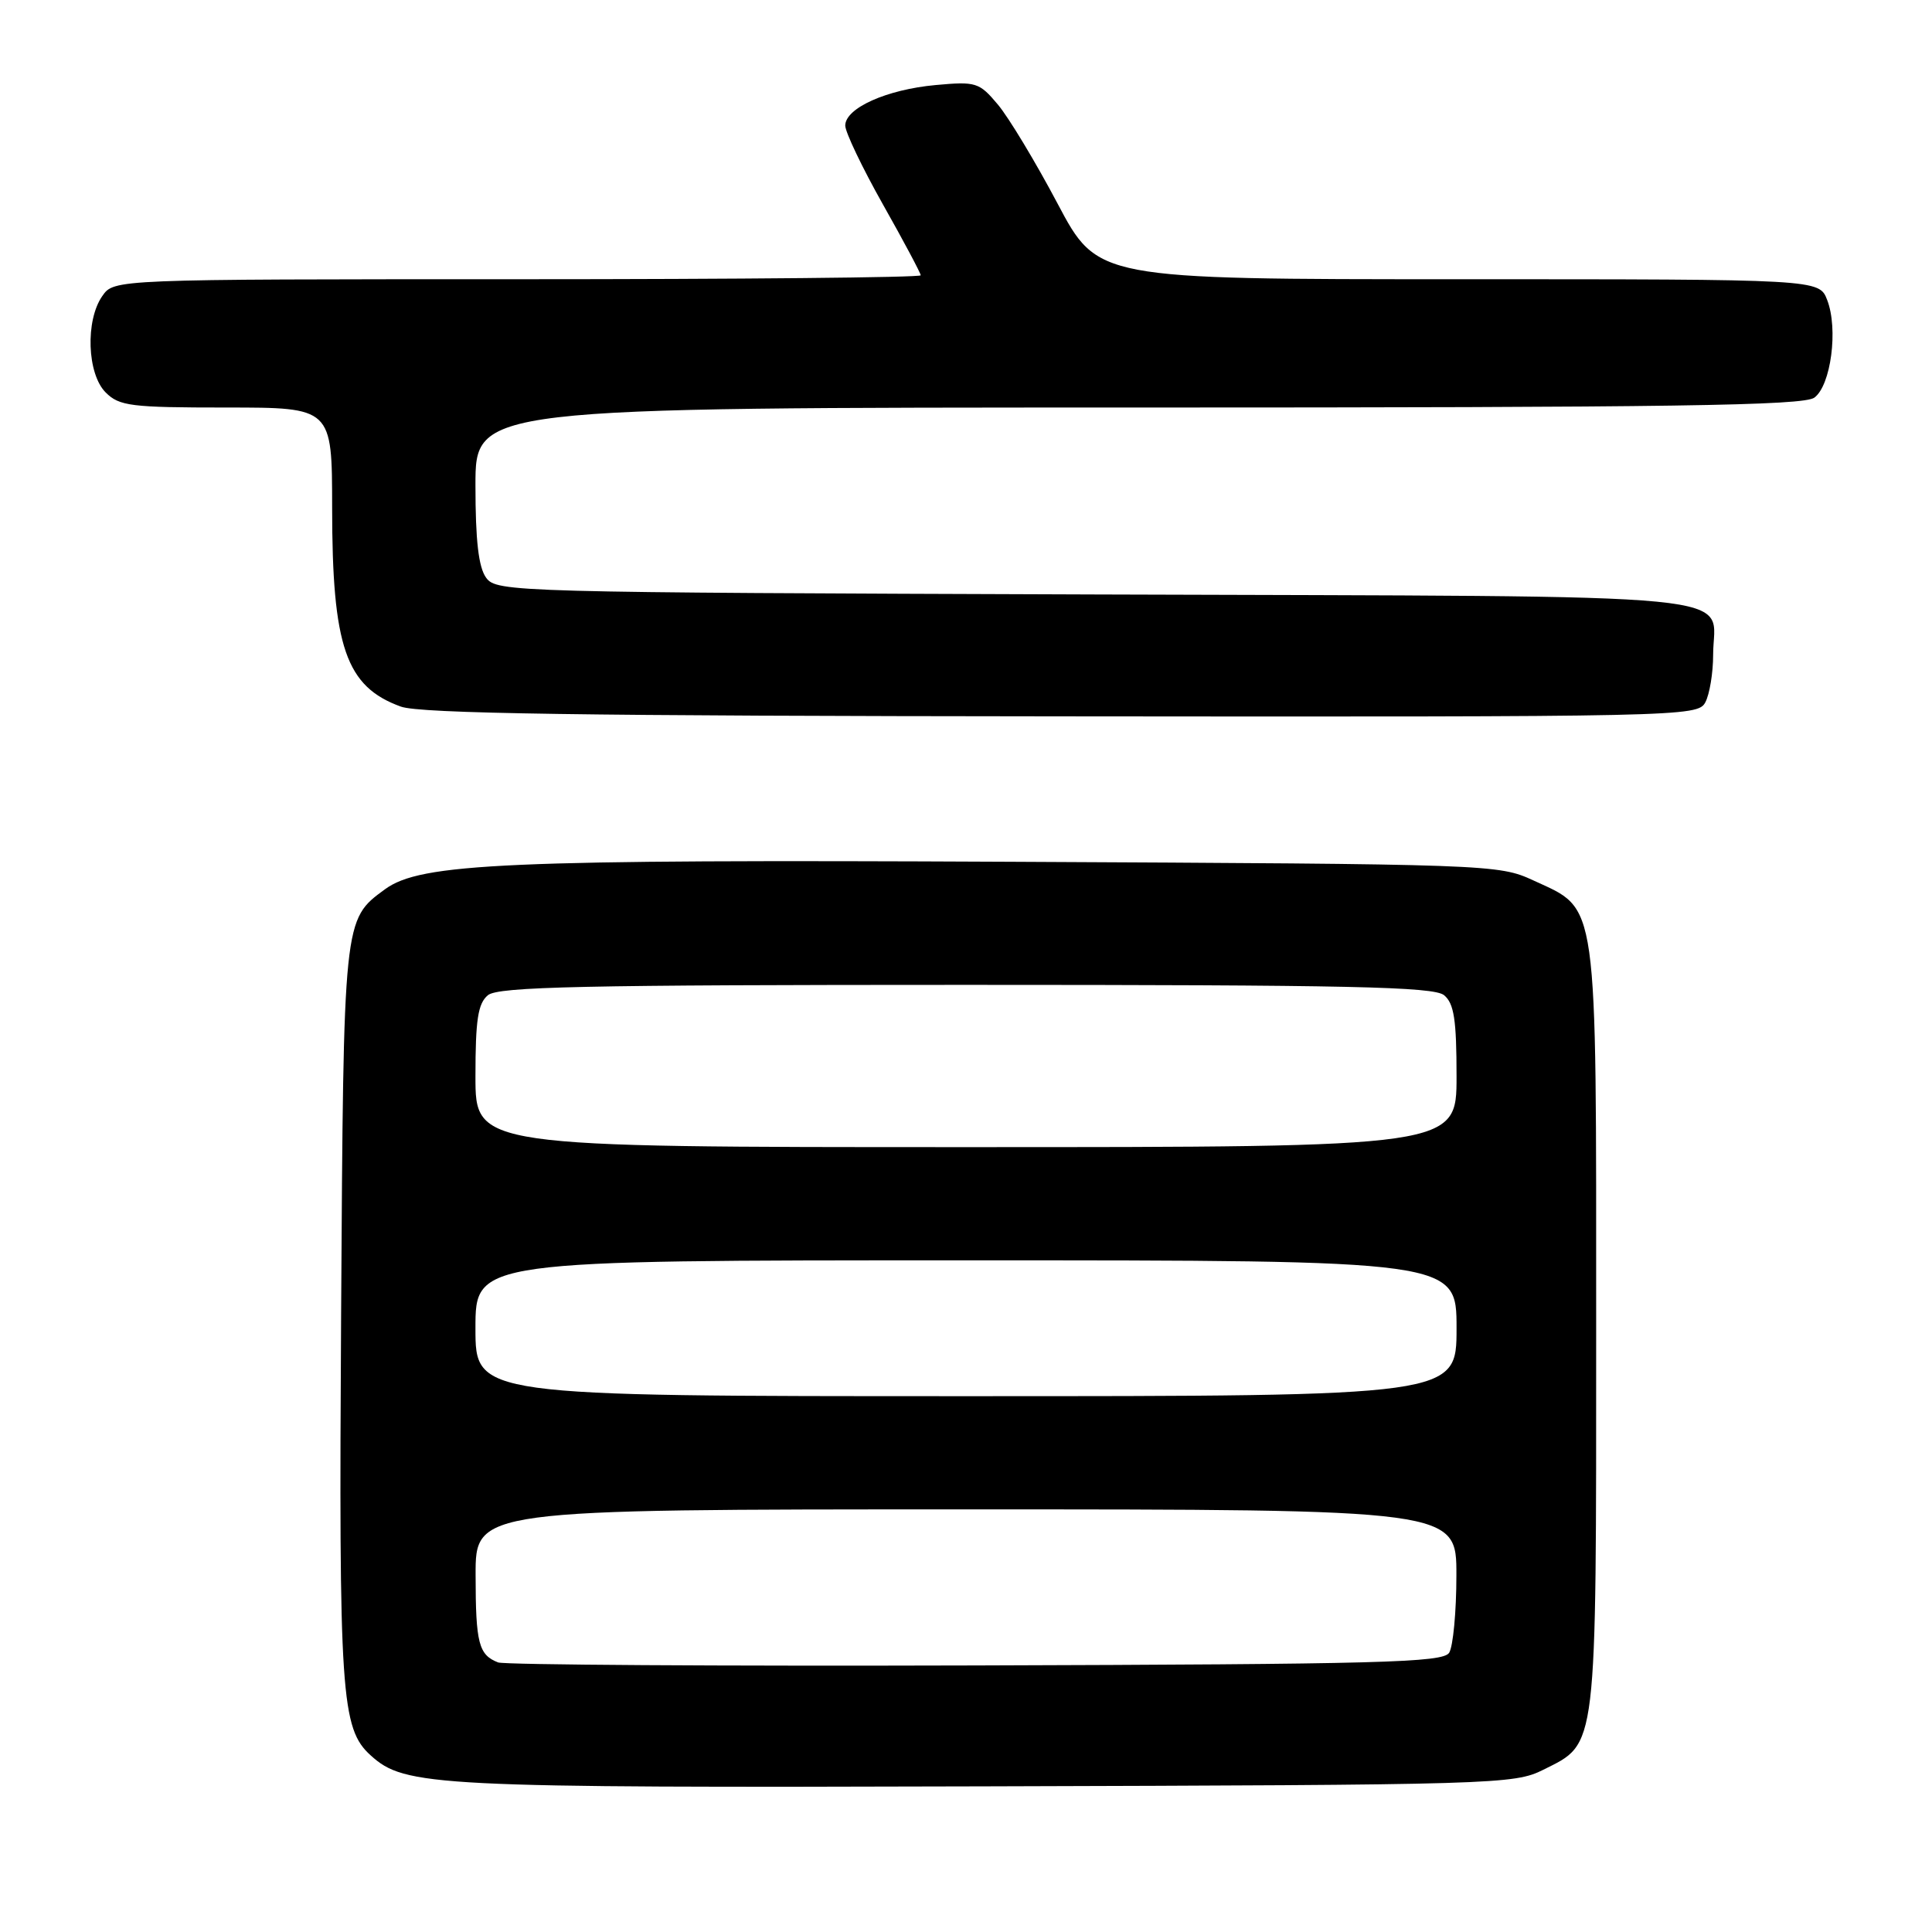 <?xml version="1.0" encoding="UTF-8" standalone="no"?>
<!DOCTYPE svg PUBLIC "-//W3C//DTD SVG 1.1//EN" "http://www.w3.org/Graphics/SVG/1.1/DTD/svg11.dtd" >
<svg xmlns="http://www.w3.org/2000/svg" xmlns:xlink="http://www.w3.org/1999/xlink" version="1.1" viewBox="0 0 256 256">
 <g >
 <path fill="currentColor"
d=" M 204.50 234.50 C 211.69 230.90 211.50 232.50 211.50 176.00 C 211.50 118.32 211.83 120.66 203.18 116.66 C 198.56 114.53 197.68 114.50 134.00 114.19 C 66.86 113.87 55.75 114.36 51.00 117.84 C 45.49 121.89 45.52 121.54 45.20 174.00 C 44.89 224.58 45.19 229.05 49.12 232.60 C 53.67 236.72 57.31 236.91 130.50 236.70 C 198.29 236.51 200.63 236.44 204.50 234.50 Z  M 225.96 93.07 C 226.53 92.00 227.00 89.16 227.00 86.76 C 227.00 78.35 234.33 79.07 145.17 78.77 C 67.96 78.51 65.80 78.45 64.42 76.56 C 63.41 75.18 63.00 71.63 63.00 64.31 C 63.00 54.00 63.00 54.00 150.81 54.00 C 221.65 54.00 238.96 53.75 240.41 52.69 C 242.61 51.08 243.60 43.59 242.11 39.75 C 241.05 37.00 241.05 37.00 193.25 37.00 C 145.44 37.00 145.44 37.00 140.13 26.97 C 137.21 21.45 133.65 15.55 132.22 13.85 C 129.75 10.91 129.33 10.78 123.97 11.27 C 117.50 11.86 112.00 14.32 112.00 16.64 C 112.00 17.51 114.25 22.22 117.00 27.10 C 119.75 31.97 122.00 36.20 122.00 36.48 C 122.00 36.77 97.95 37.00 68.56 37.00 C 15.11 37.00 15.11 37.00 13.56 39.22 C 11.29 42.46 11.54 49.54 14.00 52.00 C 15.81 53.81 17.33 54.00 30.00 54.00 C 44.00 54.00 44.00 54.00 44.01 67.25 C 44.01 85.74 45.83 90.99 53.12 93.63 C 55.68 94.55 77.05 94.87 140.71 94.92 C 222.99 95.00 224.95 94.96 225.96 93.07 Z  M 66.00 220.28 C 63.43 219.28 63.03 217.76 63.02 208.75 C 63.00 200.00 63.00 200.00 128.00 200.00 C 193.00 200.00 193.00 200.00 192.98 208.75 C 192.98 213.56 192.54 218.18 192.02 219.00 C 191.20 220.30 182.99 220.52 129.29 220.68 C 95.30 220.78 66.83 220.60 66.00 220.28 Z  M 63.00 176.00 C 63.00 167.00 63.00 167.00 128.00 167.00 C 193.00 167.00 193.00 167.00 193.00 176.00 C 193.00 185.00 193.00 185.00 128.00 185.00 C 63.00 185.00 63.00 185.00 63.00 176.00 Z  M 63.00 142.62 C 63.00 135.12 63.33 132.97 64.65 131.87 C 66.02 130.74 77.18 130.50 128.00 130.50 C 178.82 130.50 189.98 130.74 191.35 131.87 C 192.67 132.97 193.00 135.12 193.00 142.62 C 193.00 152.00 193.00 152.00 128.00 152.00 C 63.00 152.00 63.00 152.00 63.00 142.62 Z "/>
</g>
</svg>
